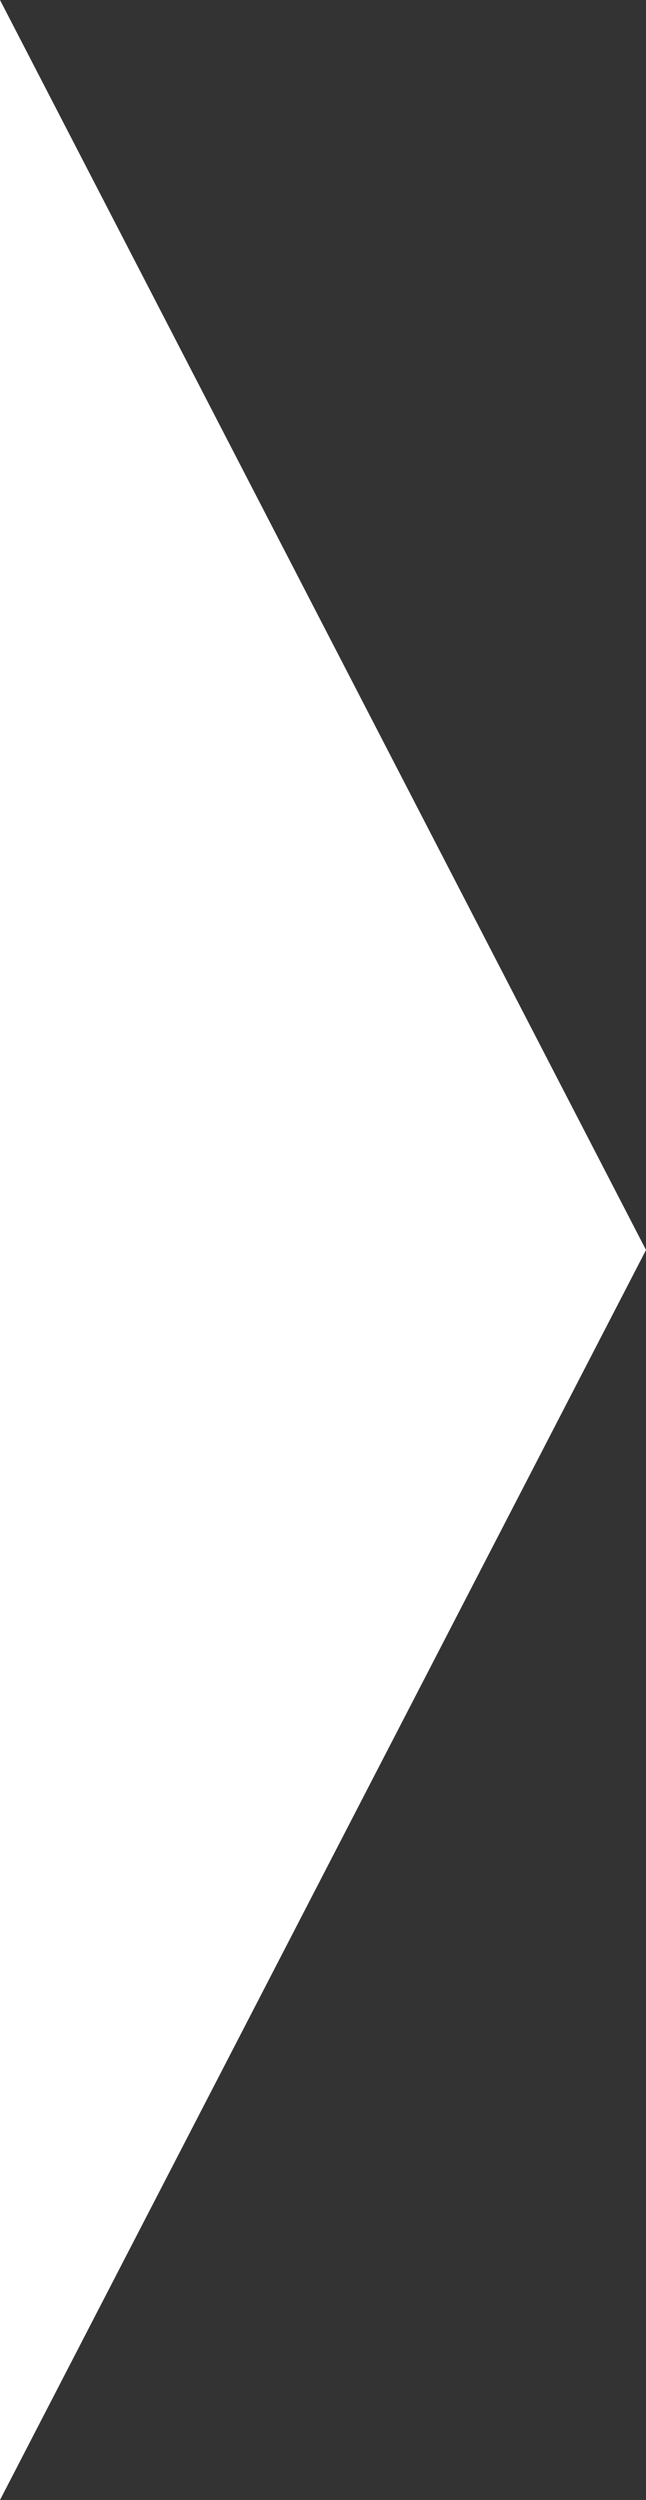 <svg xmlns="http://www.w3.org/2000/svg" width="23" height="89" viewBox="0 0 23 89">
  <rect x="0" y="0" width="23" height="89" fill="#333333" stroke="none"/>
  <path id="Polygon_4" data-name="Polygon 4" d="M44.5,0,89,23H0Z" transform="translate(23) rotate(90)" fill="#fff"/>
</svg>
